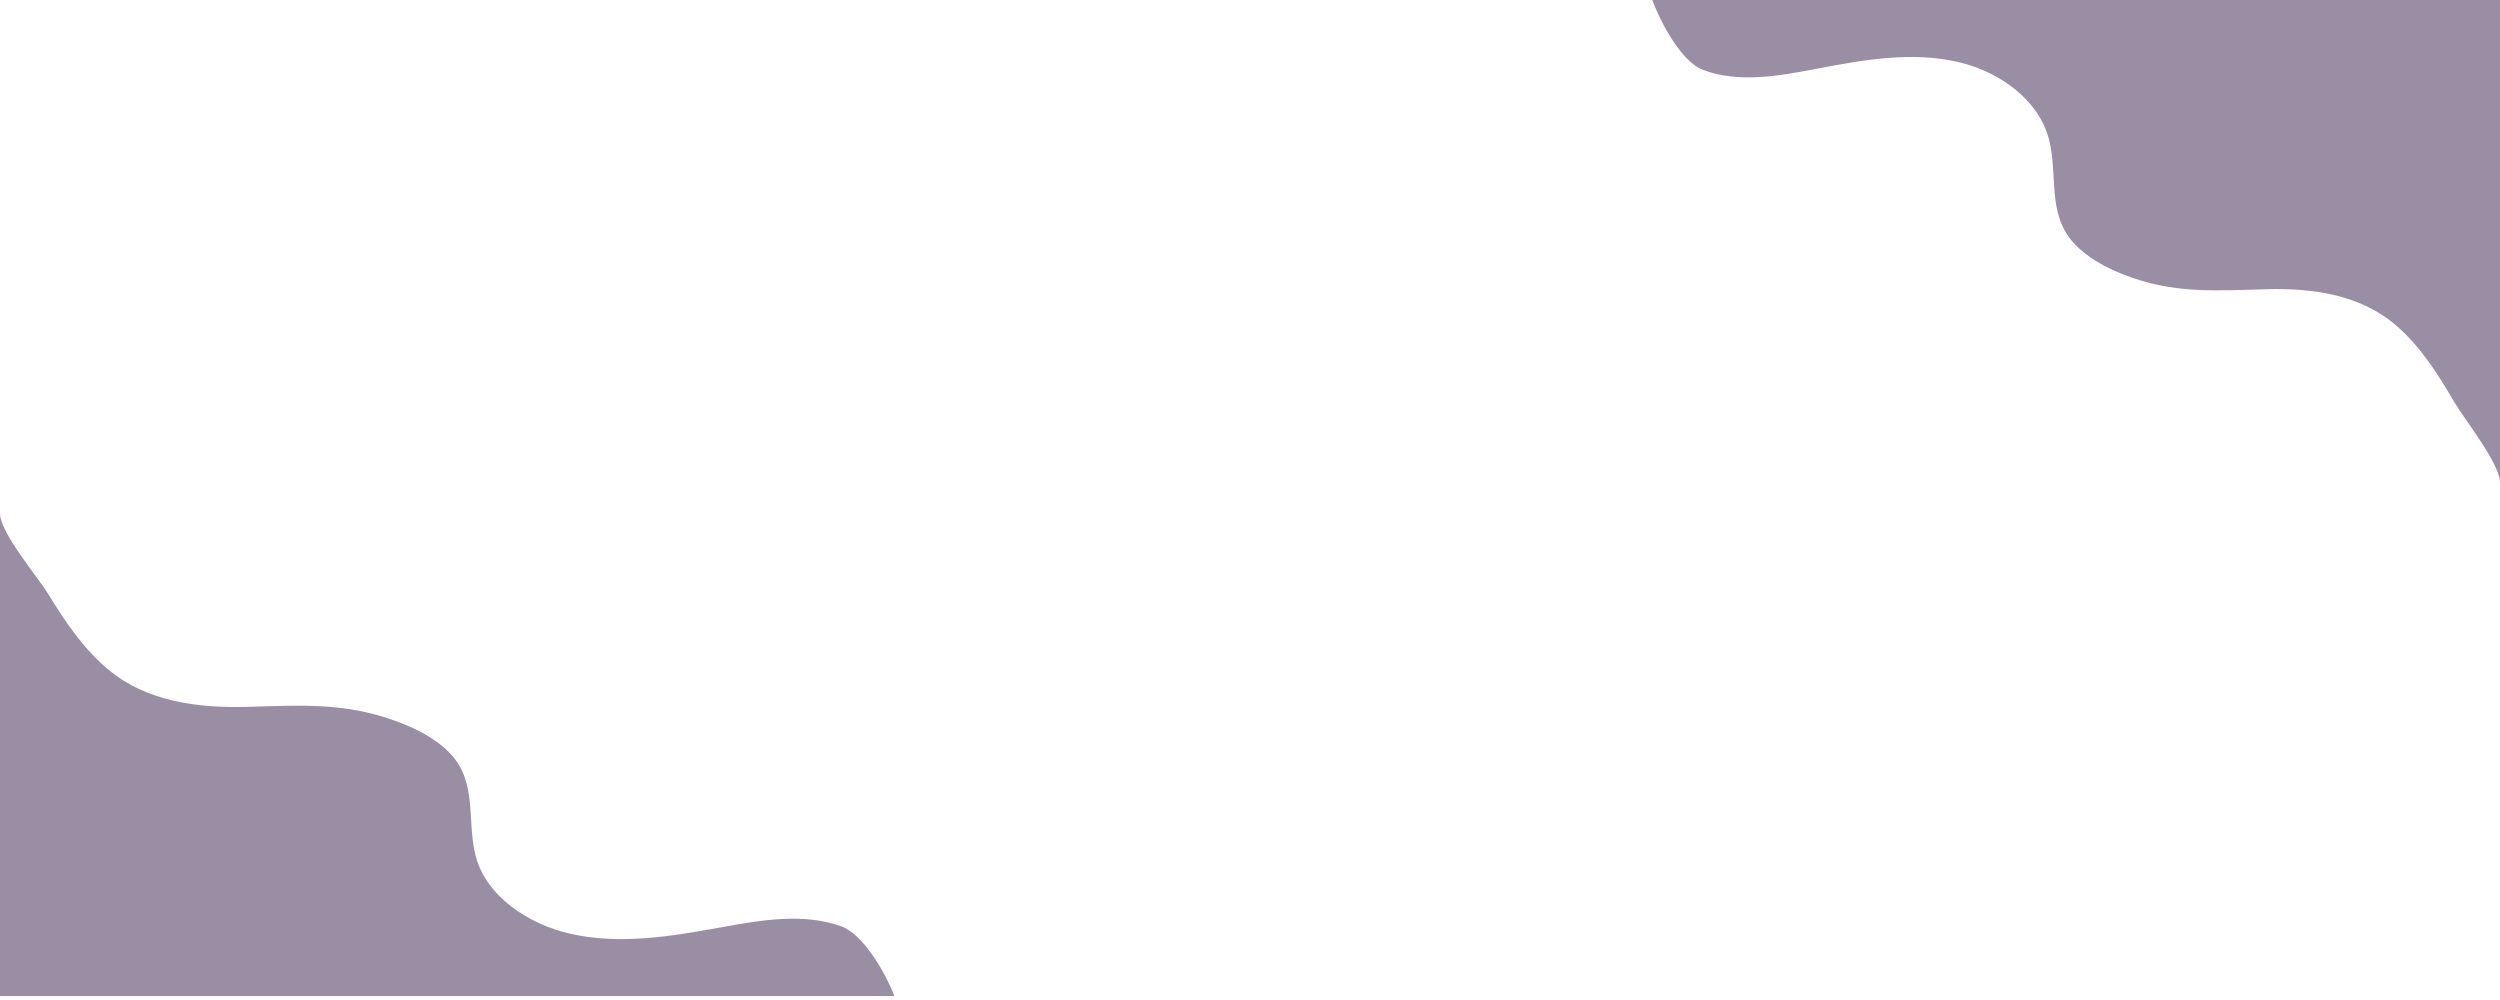 <svg xmlns="http://www.w3.org/2000/svg" width="1920" height="768" viewBox="0 0 1920 768">
  <defs>
    <style>
      .cls-1 {
        fill: #fff;
      }

      .cls-2 {
        fill: #9a8ea5;
      }
    </style>
  </defs>
  <g id="bg2" transform="translate(0 -768)">
    <rect id="Rectangle_8" data-name="Rectangle 8" class="cls-1" width="1920" height="768" transform="translate(0 768)"/>
    <path id="Path_199" data-name="Path 199" class="cls-2" d="M1366,768v370.759c0-14.84-27.319-48.573-35.168-62.067-12.188-20.952-25.457-41.951-43.845-58.084-27.862-24.444-64.918-29.491-100.684-28.476-39.112,1.11-71.446,3.62-109.216-11.214-14.513-5.7-28.685-13.3-39.052-24.949-19.8-22.24-11.563-51.965-18.36-78.7-7.86-30.91-38.3-51.908-68.243-59.258-36.156-8.874-74.1-2.141-110.668,4.872-28.864,5.538-59.482,11.109-86.986.749C738.211,815.77,722.2,787.591,715,768Z" transform="translate(554)"/>
    <path id="Path_200" data-name="Path 200" class="cls-2" d="M0,1536V1165.241c0,14.84,28.824,48.573,37.107,62.067,12.86,20.952,26.861,41.951,46.262,58.084,29.4,24.444,68.5,29.491,106.237,28.476,41.269-1.11,75.385-3.62,115.238,11.214,15.313,5.7,30.266,13.3,41.205,24.949,20.891,22.24,12.2,51.965,19.372,78.7,8.293,30.91,40.41,51.908,72.006,59.258,38.15,8.874,78.191,2.141,116.769-4.873,30.457-5.537,62.763-11.108,91.783-.748C662.4,1488.23,679.3,1516.409,686.9,1536Z" transform="translate(0 -3)"/>
  </g>
</svg>
